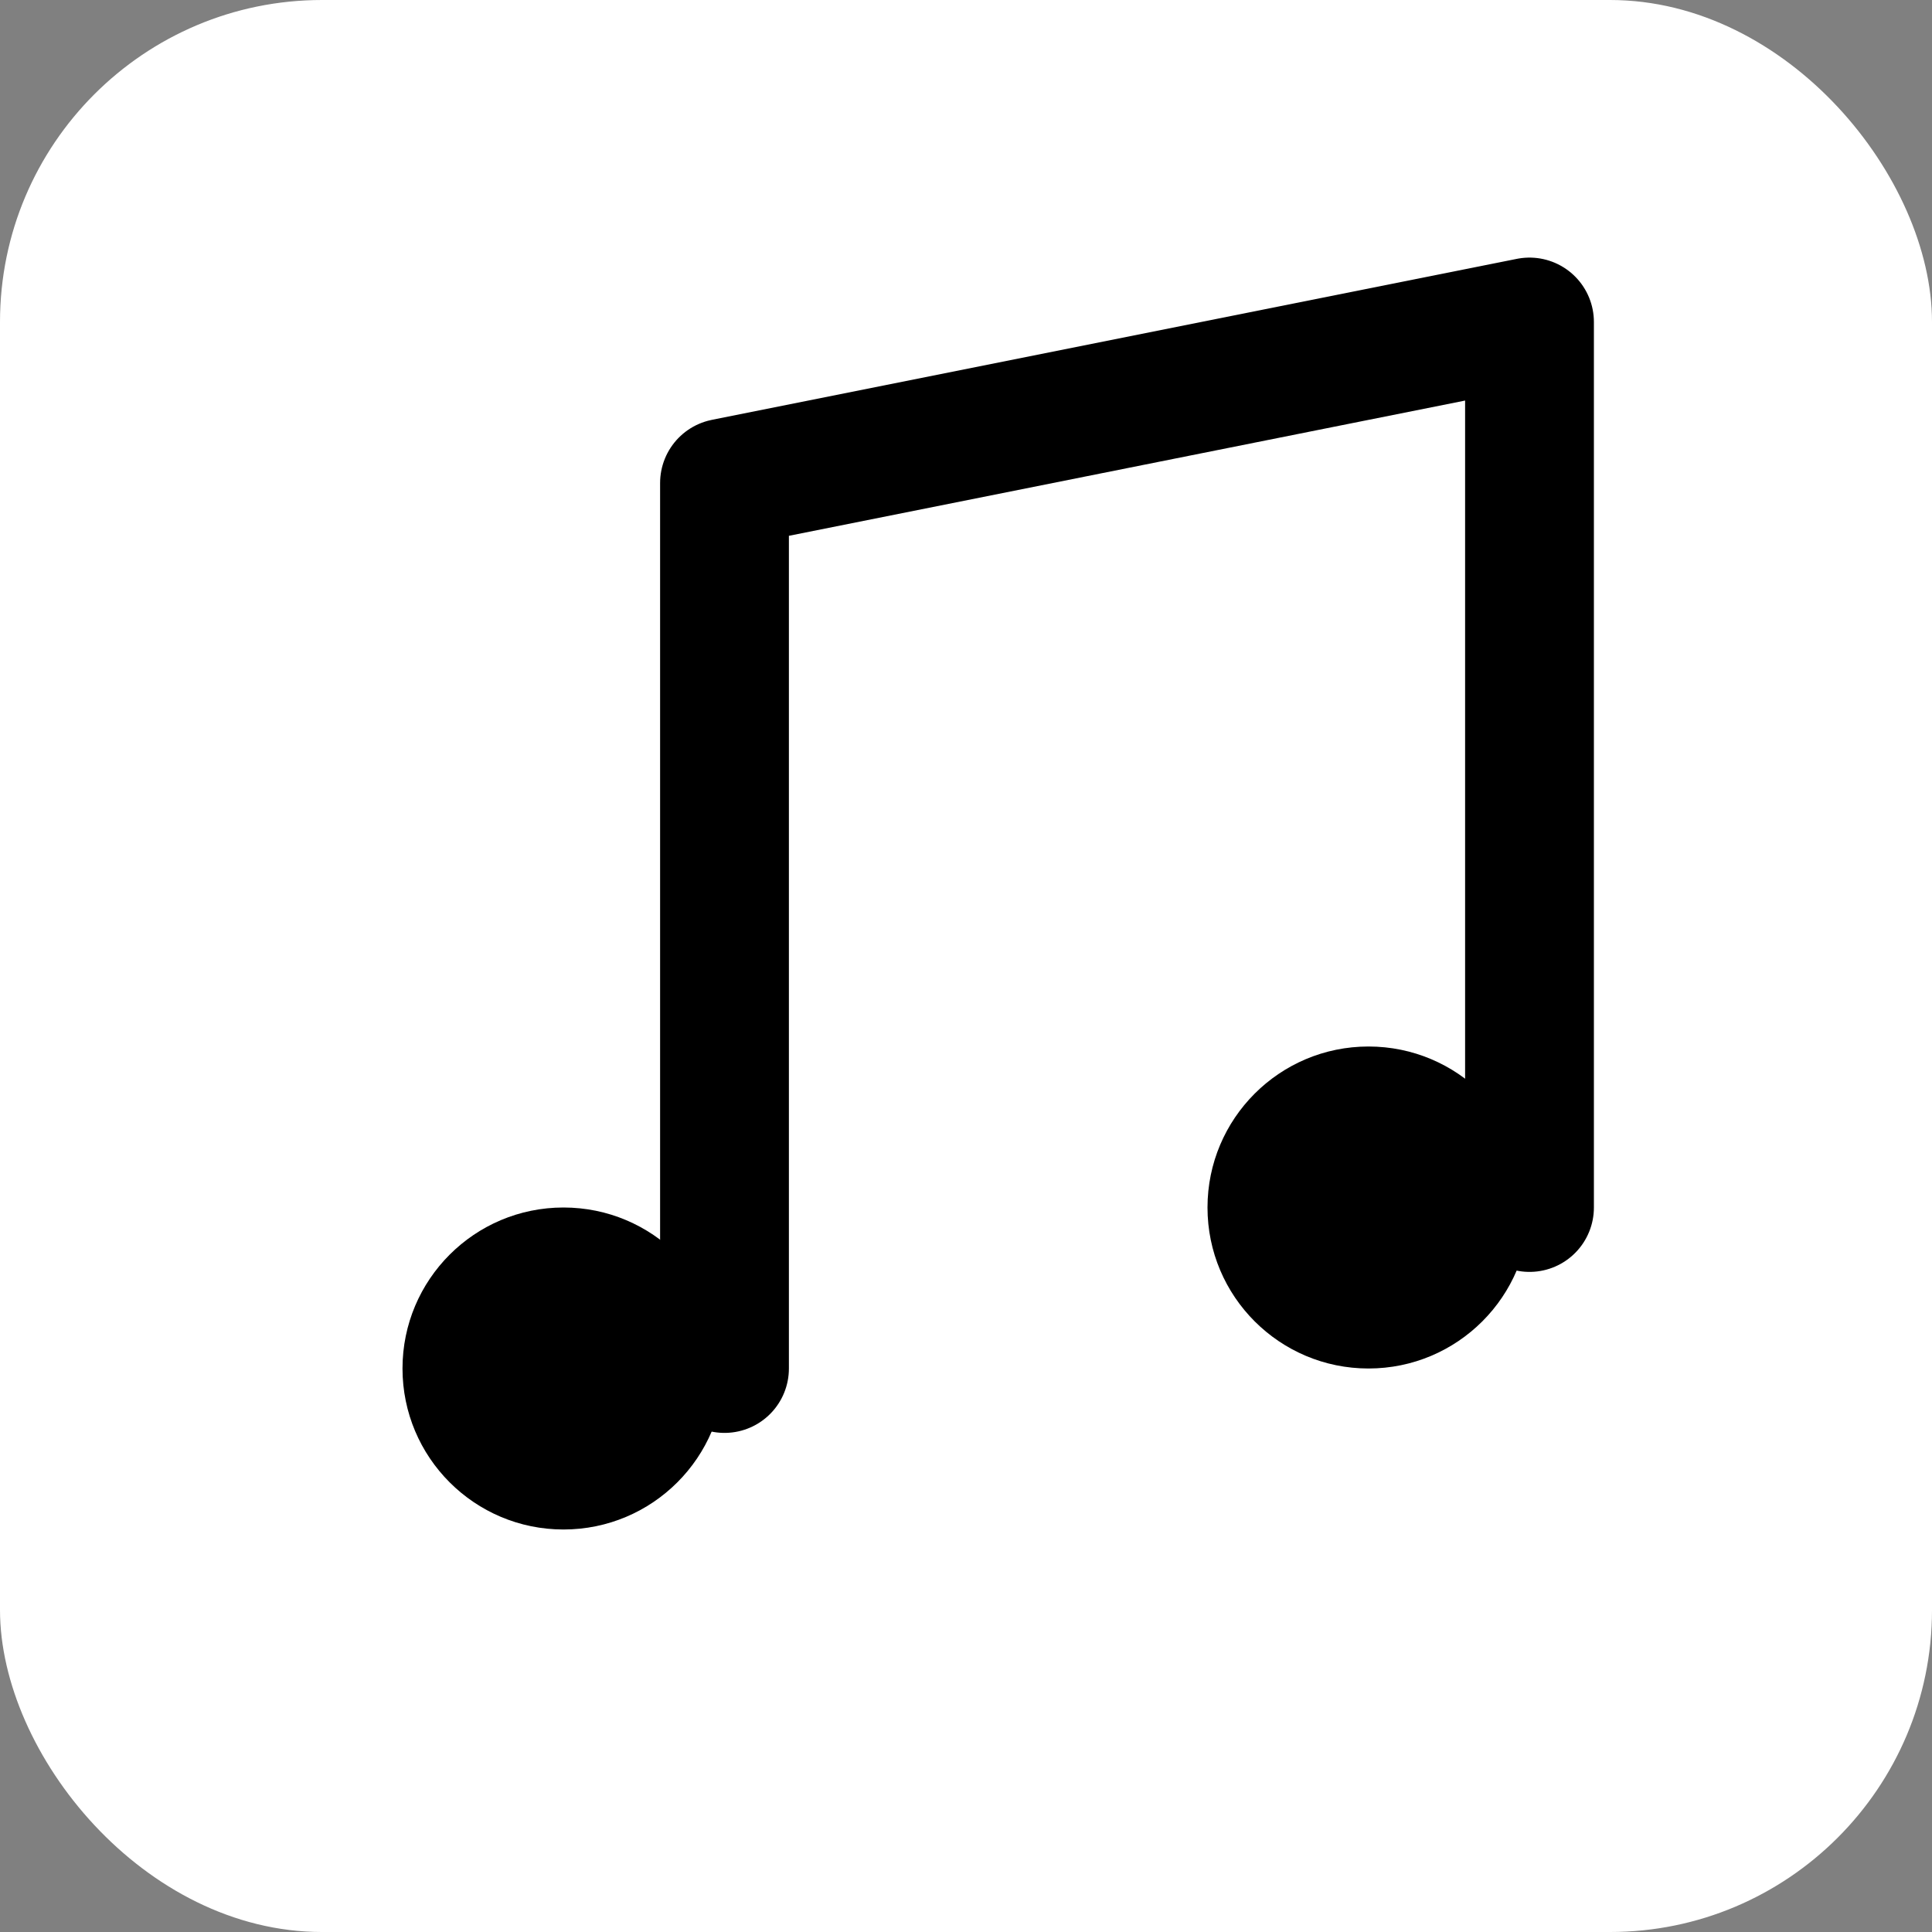 <?xml version="1.0" encoding="UTF-8"?>
<svg xmlns="http://www.w3.org/2000/svg" width="64" height="64" viewBox="0 0 24 24">
  <rect x="0" y="0" width="24" height="24" fill="#808080" stroke="none"/>
  <rect width="24" height="24" rx="4" fill="#ffffff"/>
  <path d="M9 17V6l10-2v11" stroke="#000000" stroke-width="1.6" stroke-linecap="round" stroke-linejoin="round" fill="none"/>
  <circle cx="7" cy="17" r="2" fill="#000000"/>
  <circle cx="17" cy="15" r="2" fill="#000000"/>
</svg>
